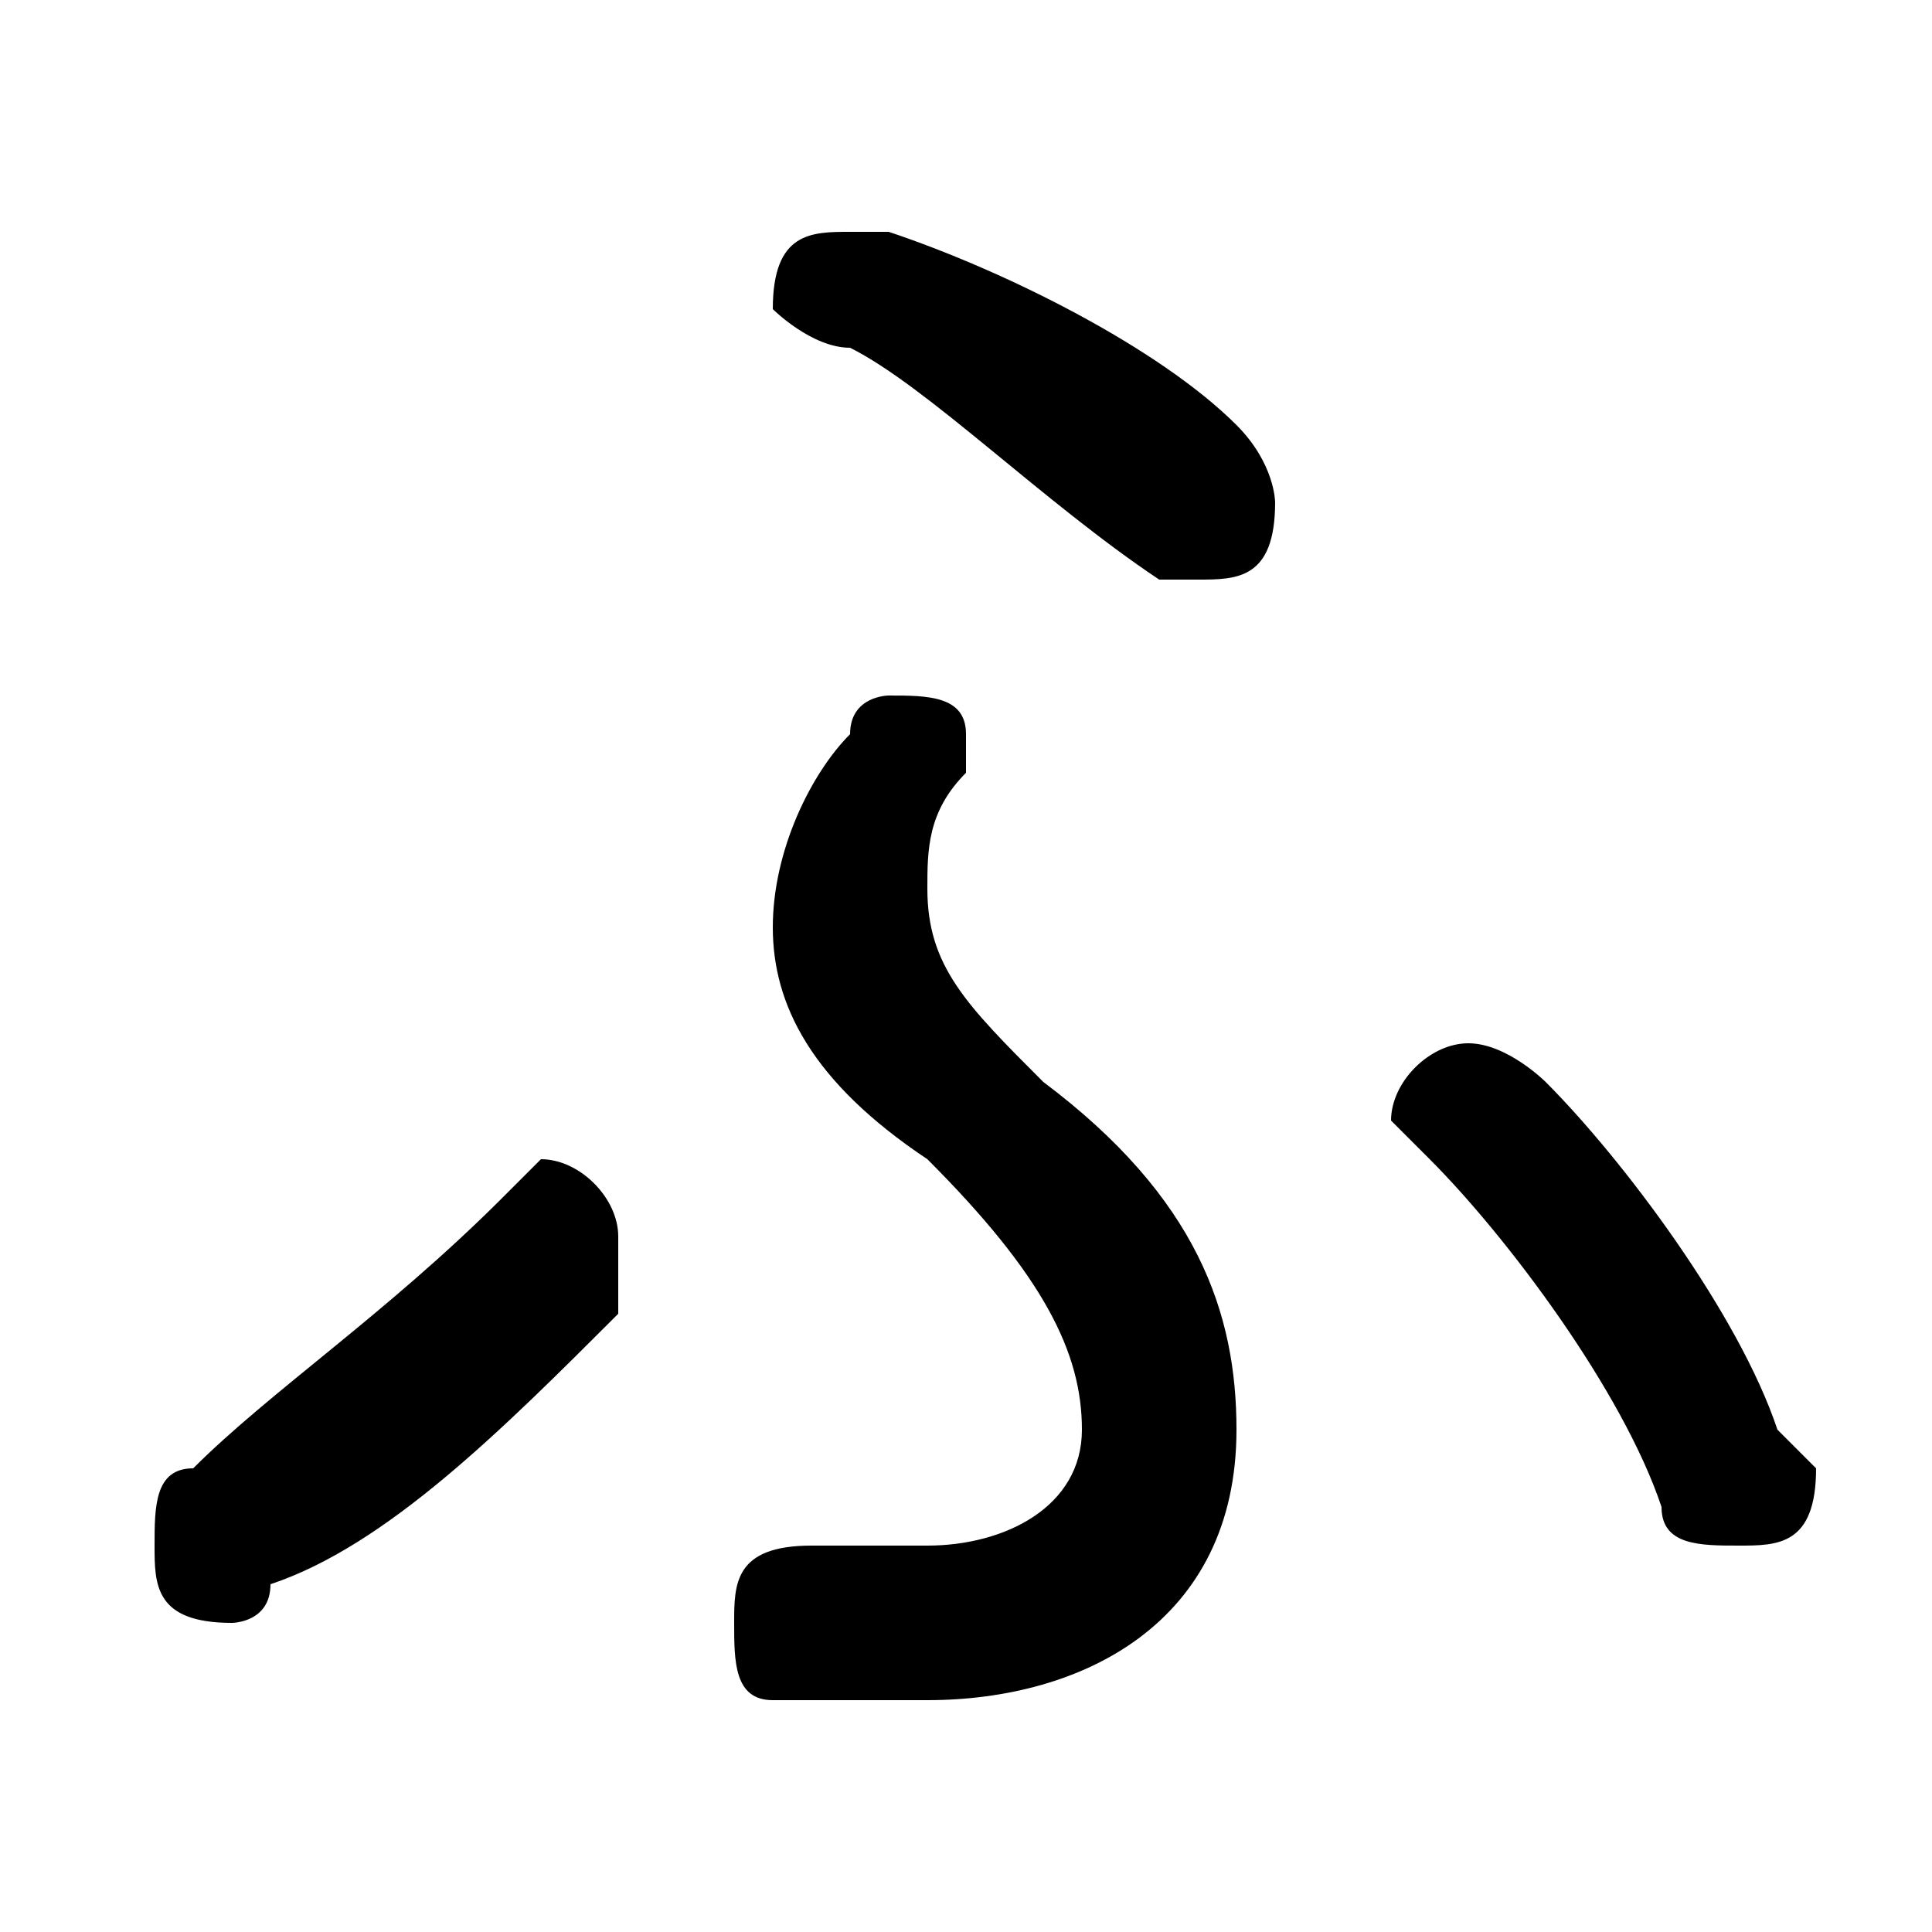 <svg xmlns="http://www.w3.org/2000/svg" viewBox="0 -44.0 50.0 50.0">
    <rect x="0" y="-44.0" width="50.0" height="50.0" fill="#808080" stroke="none"/>
    <g transform="scale(1, -1)">
        <!-- ボディの枠 -->
        <rect x="0" y="-6.0" width="50.0" height="50.0"
            stroke="white" fill="white"/>
        <!-- グリフ座標系の原点 -->
        <circle cx="0" cy="0" r="5" fill="white"/>
        <!-- グリフのアウトライン -->
        <g style="fill:black;stroke:#000000;stroke-width:0;stroke-linecap:round;stroke-linejoin:round;">
        <path d="M 37.0 14.0 C 39.0 12.0 42.0 8.0 43.0 5.0 C 43.0 4.0 44.0 4.0 45.0 4.0 C 46.0 4.0 47.0 4.0 47.0 6.0 C 47.0 6.0 47.0 6.0 46.0 7.0 C 45.0 10.0 42.0 14.0 40.0 16.0 C 40.0 16.0 39.0 17.0 38.0 17.0 C 37.0 17.0 36.0 16.0 36.0 15.0 C 36.0 15.0 37.0 14.0 37.0 14.0 Z M 5.0 6.0 C 4.0 6.0 4.0 5.0 4.0 4.0 C 4.0 3.0 4.0 2.0 6.0 2.0 C 6.0 2.0 7.0 2.0 7.0 3.0 C 10.0 4.0 13.0 7.0 16.0 10.0 C 16.0 11.0 16.0 11.0 16.0 12.0 C 16.0 13.0 15.0 14.0 14.0 14.0 C 14.0 14.0 13.0 13.0 13.0 13.0 C 10.0 10.0 7.0 8.0 5.0 6.0 Z M 23.0 38.0 C 23.0 38.0 23.0 38.0 22.0 38.0 C 21.0 38.0 20.0 38.0 20.0 36.0 C 20.0 36.0 21.0 35.0 22.0 35.0 C 24.0 34.0 27.0 31.0 30.0 29.0 C 30.0 29.0 31.0 29.0 31.0 29.0 C 32.0 29.0 33.0 29.0 33.0 31.0 C 33.0 31.0 33.0 32.0 32.0 33.0 C 30.0 35.0 26.0 37.0 23.0 38.0 Z M 20.0 20.0 C 20.0 18.0 21.0 16.0 24.0 14.0 C 27.0 11.0 28.0 9.0 28.0 7.0 C 28.0 5.0 26.0 4.0 24.0 4.0 C 23.0 4.0 22.0 4.0 21.0 4.0 C 21.0 4.0 21.0 4.0 21.0 4.0 C 19.0 4.0 19.0 3.0 19.0 2.0 C 19.0 1.0 19.0 0.0 20.0 0.0 C 22.0 -0.0 23.0 -0.0 24.0 -0.0 C 28.0 -0.0 32.0 2.0 32.0 7.0 C 32.0 10.0 31.0 13.0 27.0 16.0 C 25.0 18.0 24.0 19.0 24.0 21.0 C 24.0 22.0 24.0 23.0 25.0 24.0 C 25.0 24.0 25.0 24.0 25.0 25.0 C 25.0 26.0 24.0 26.0 23.0 26.0 C 23.0 26.0 22.0 26.0 22.0 25.0 C 21.0 24.0 20.0 22.0 20.0 20.0 Z"/>
    </g>
    </g>
</svg>
